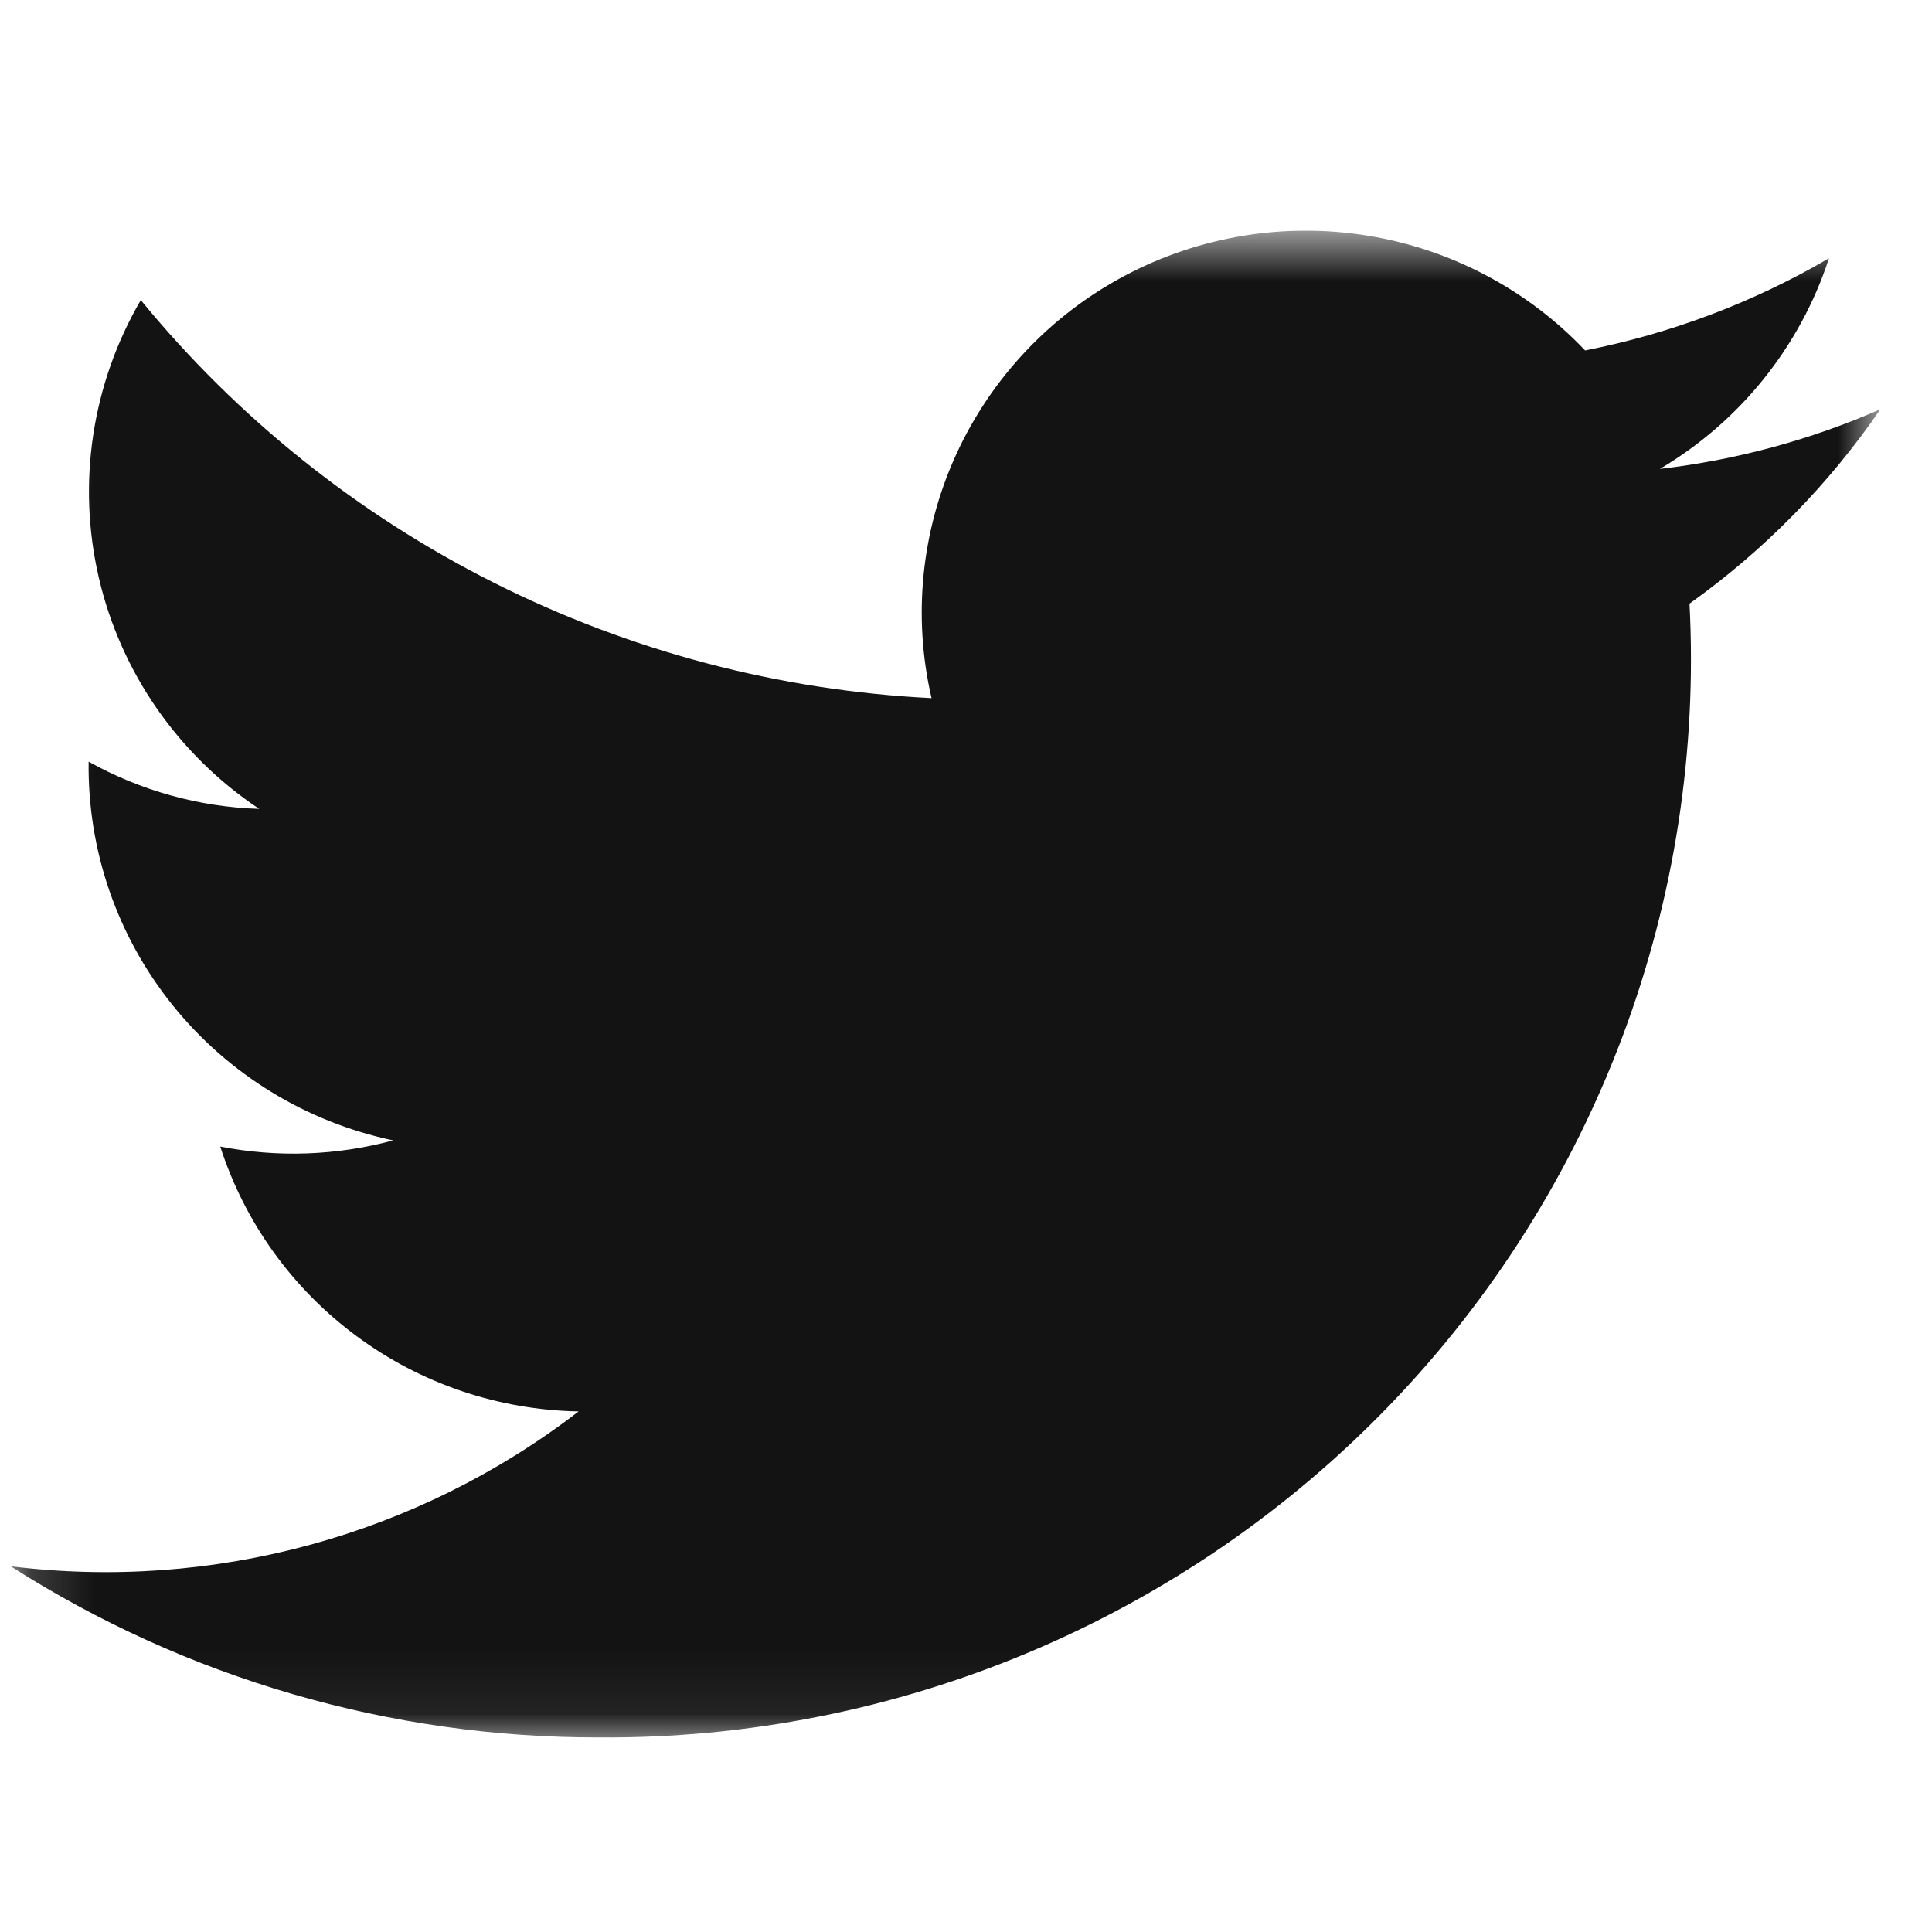 <svg width="31" height="31" viewBox="0 0 31 31" fill="none" xmlns="http://www.w3.org/2000/svg">
<g clip-path="url(#clip0_2_560)">
<mask id="mask0_2_560" style="mask-type:luminance" maskUnits="userSpaceOnUse" x="0" y="3" width="31" height="25">
<path d="M30.172 3.697H0.172V27.928H30.172V3.697Z" fill="white"/>
</mask>
<g mask="url(#mask0_2_560)">
<path d="M30.172 6.567C29.047 7.06 27.855 7.382 26.634 7.524C27.921 6.762 28.885 5.561 29.347 4.144C28.136 4.852 26.813 5.352 25.434 5.623C24.506 4.645 23.279 3.997 21.943 3.781C20.608 3.565 19.238 3.791 18.044 4.426C16.851 5.061 15.902 6.068 15.342 7.293C14.782 8.518 14.643 9.891 14.947 11.202C12.5 11.08 10.107 10.448 7.921 9.348C5.735 8.248 3.807 6.704 2.259 4.815C1.474 6.162 1.233 7.755 1.586 9.271C1.938 10.787 2.859 12.113 4.159 12.979C3.199 12.949 2.26 12.689 1.422 12.221C1.403 13.64 1.879 15.022 2.771 16.13C3.662 17.238 4.913 18.004 6.309 18.298C5.404 18.543 4.455 18.577 3.534 18.397C3.926 19.614 4.691 20.678 5.723 21.44C6.754 22.203 7.999 22.624 9.284 22.647C6.697 24.64 3.42 25.533 0.172 25.132C2.987 26.93 6.263 27.884 9.609 27.878C11.98 27.895 14.33 27.43 16.514 26.511C18.698 25.592 20.669 24.24 22.308 22.536C23.947 20.832 25.218 18.814 26.044 16.604C26.869 14.395 27.232 12.04 27.109 9.686C28.305 8.832 29.342 7.777 30.172 6.567Z" fill="#131313"/>
</g>
</g>
<defs>
<clipPath id="clip0_2_560">
<rect width="30" height="24.231" fill="white" transform="translate(0.172 3.697)"/>
</clipPath>
</defs>
</svg>
